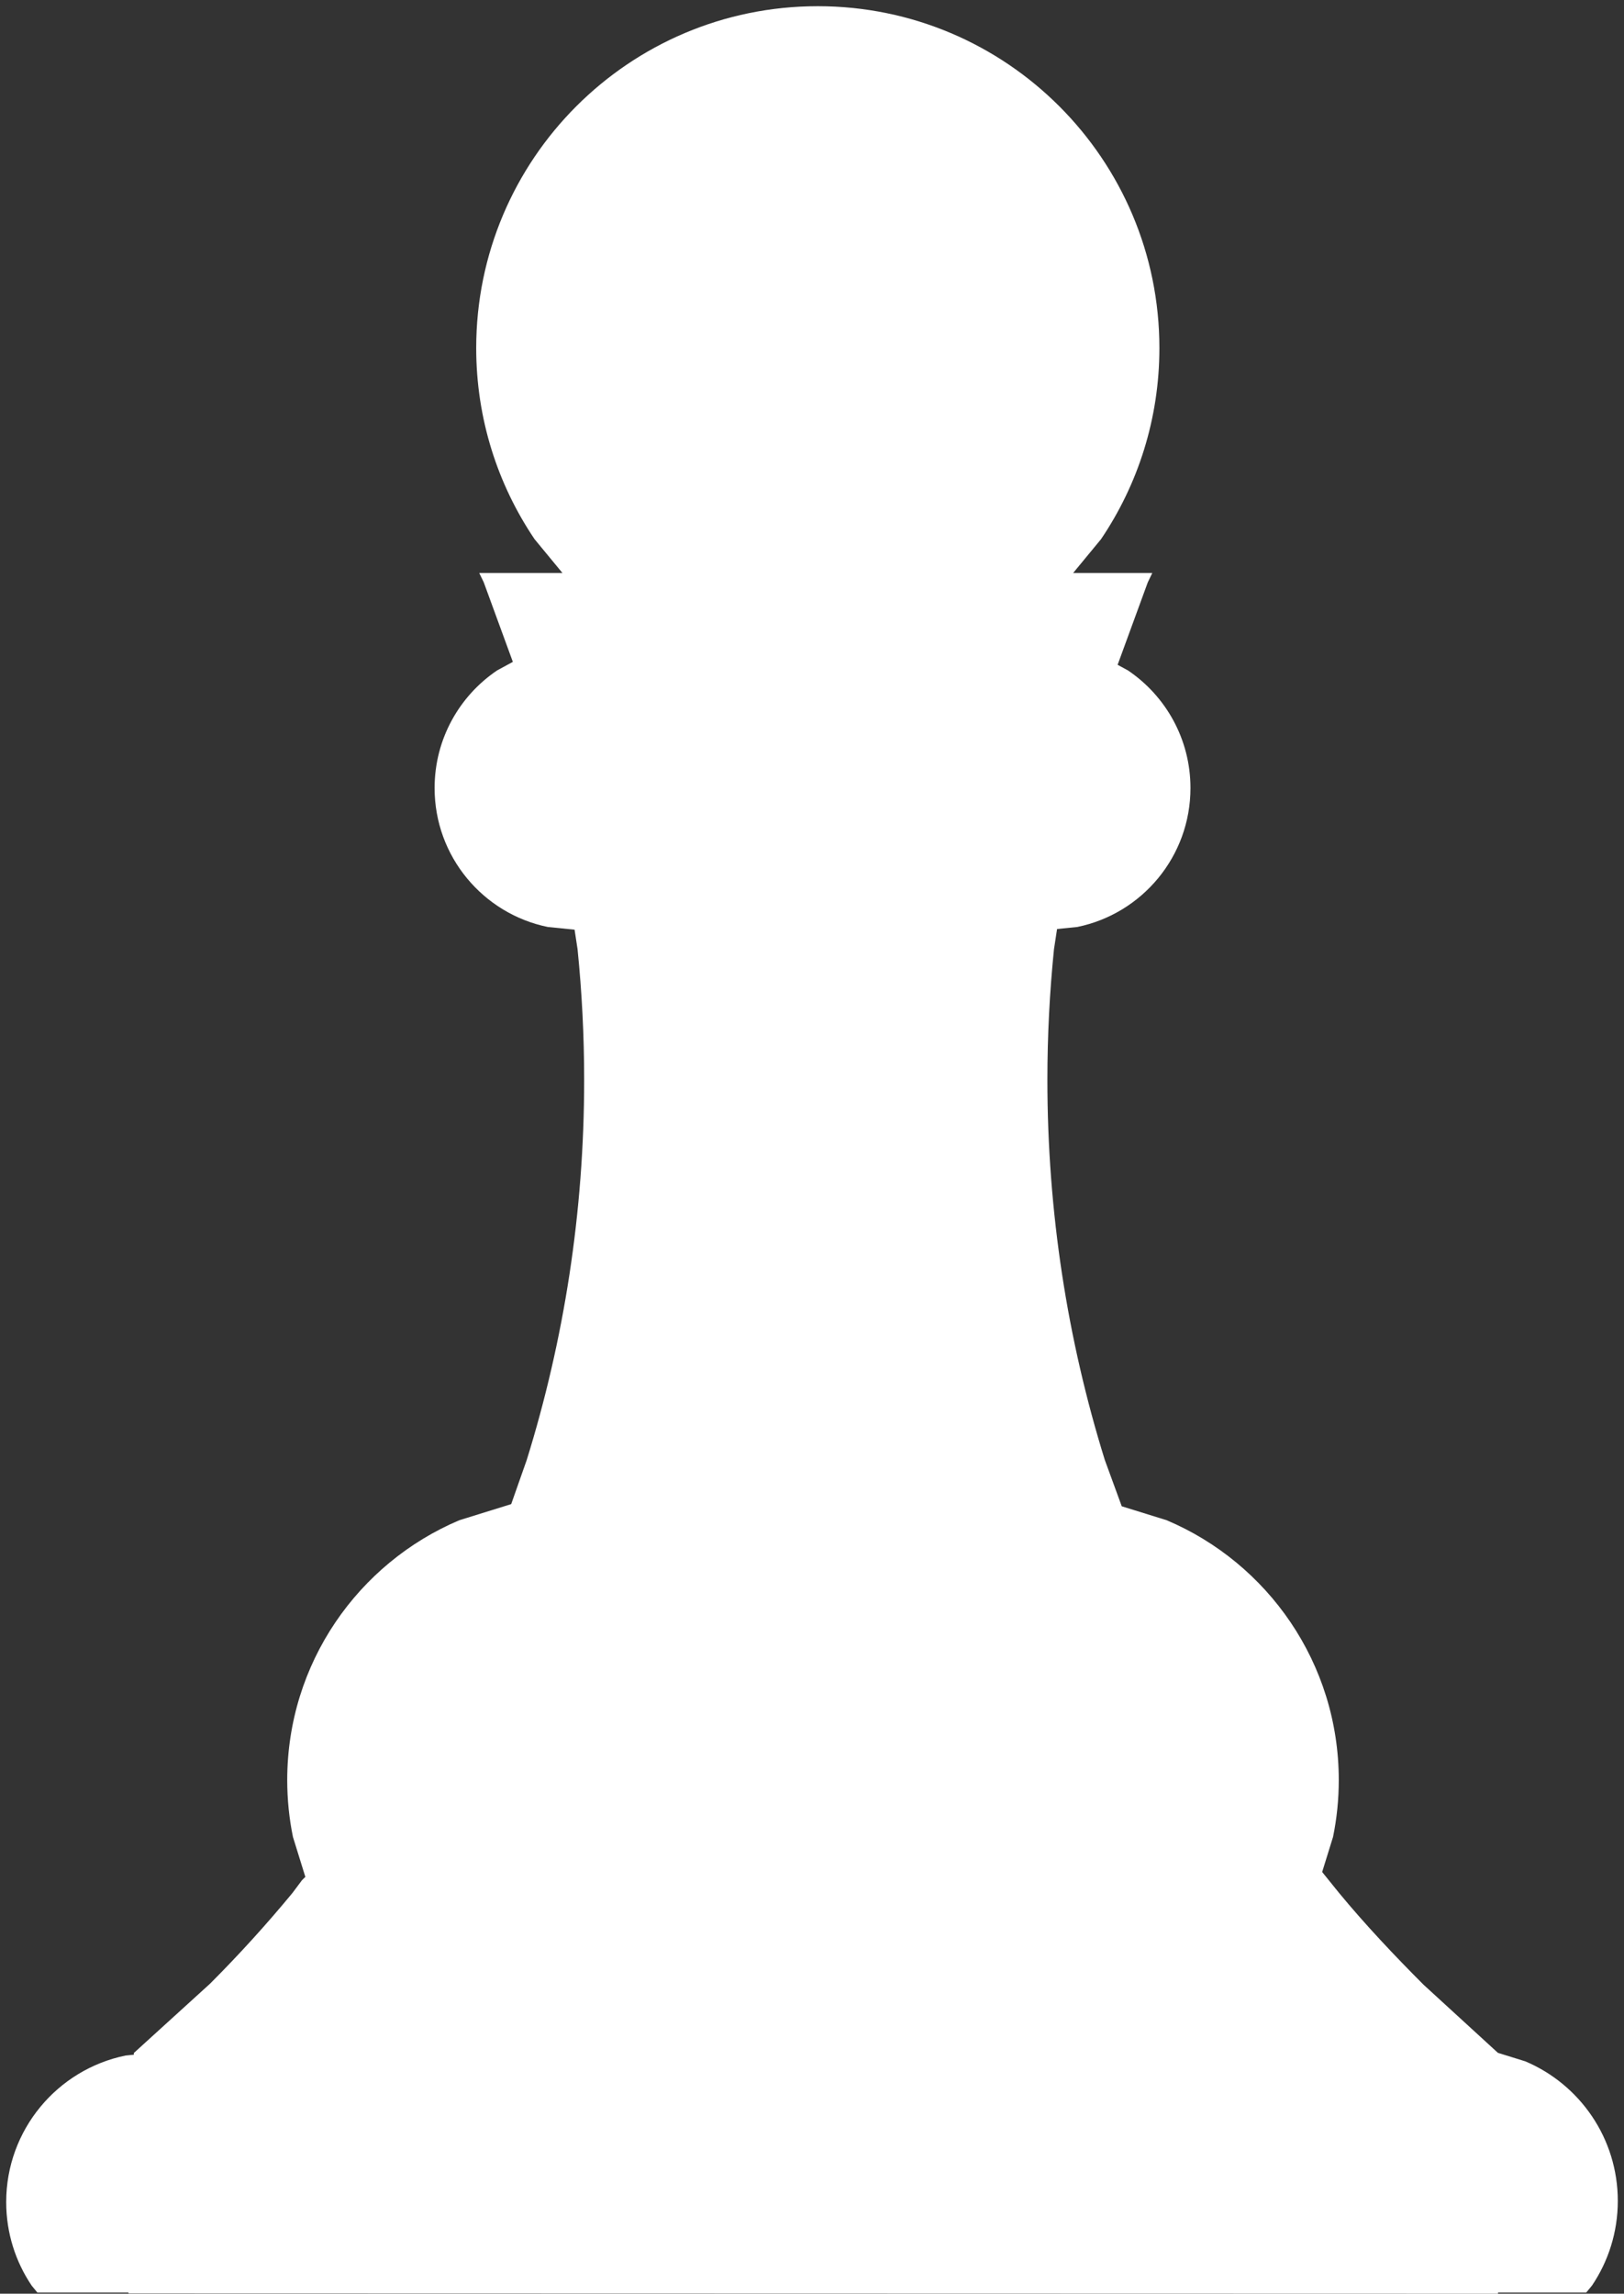 <svg class="svg-side" viewBox="0 0 262 370" xmlns="http://www.w3.org/2000/svg" xmlns:xlink="http://www.w3.org/1999/xlink" overflow="hidden"><rect x="0" y="0" width="262" height="370" fill="#333333" stroke="none"/><g transform="translate(-91 -261)"><path d="M222.936 262C253.371 262 278.045 286.687 278.045 317.141 278.045 328.561 274.575 339.17 268.633 347.97L264.132 353.429 276.899 353.429 276.168 354.948 271.305 368.241 272.977 369.149C279.059 373.26 283.058 380.223 283.058 388.12 283.058 399.175 275.22 408.399 264.801 410.532L261.536 410.862 261.039 414.121C260.335 421.052 259.975 428.084 259.975 435.201 259.975 456.552 263.218 477.144 269.239 496.512L271.971 503.98 279.216 506.23C295.534 513.136 306.984 529.304 306.984 548.147 306.984 551.288 306.666 554.354 306.06 557.315L304.304 562.976 307.029 566.349C311.228 571.441 316 576.494 320.661 581.158L332.658 592.147 337.087 593.522C345.851 597.231 352 605.914 352 616.034 352 621.094 350.463 625.795 347.83 629.694L346.91 630.81 332.676 630.81 332.675 631 111.732 630.945 111.735 630.81 97.026 630.81 96.118 629.708C93.518 625.858 92 621.216 92 616.219 92 604.56 100.265 594.832 111.253 592.583L112.587 592.448 112.593 592.172 124.888 580.991C129.549 576.327 133.988 571.441 138.188 566.349L139.726 564.291 140.261 563.764 138.26 557.315C137.655 554.354 137.337 551.288 137.337 548.147 137.337 529.304 148.787 513.136 165.105 506.23L173.472 503.632 175.978 496.512C181.998 477.144 185.242 456.552 185.242 435.201 185.242 428.084 184.881 421.052 184.178 414.121L183.697 410.969 179.371 410.532C168.952 408.399 161.114 399.175 161.114 388.12 161.114 380.223 165.113 373.26 171.195 369.149L173.738 367.768 169.048 354.948 168.317 353.429 181.739 353.429 177.238 347.97C171.296 339.17 167.826 328.561 167.826 317.141 167.826 286.687 192.5 262 222.936 262Z" fill="#FFFFFF" fill-rule="evenodd"/></g></svg>